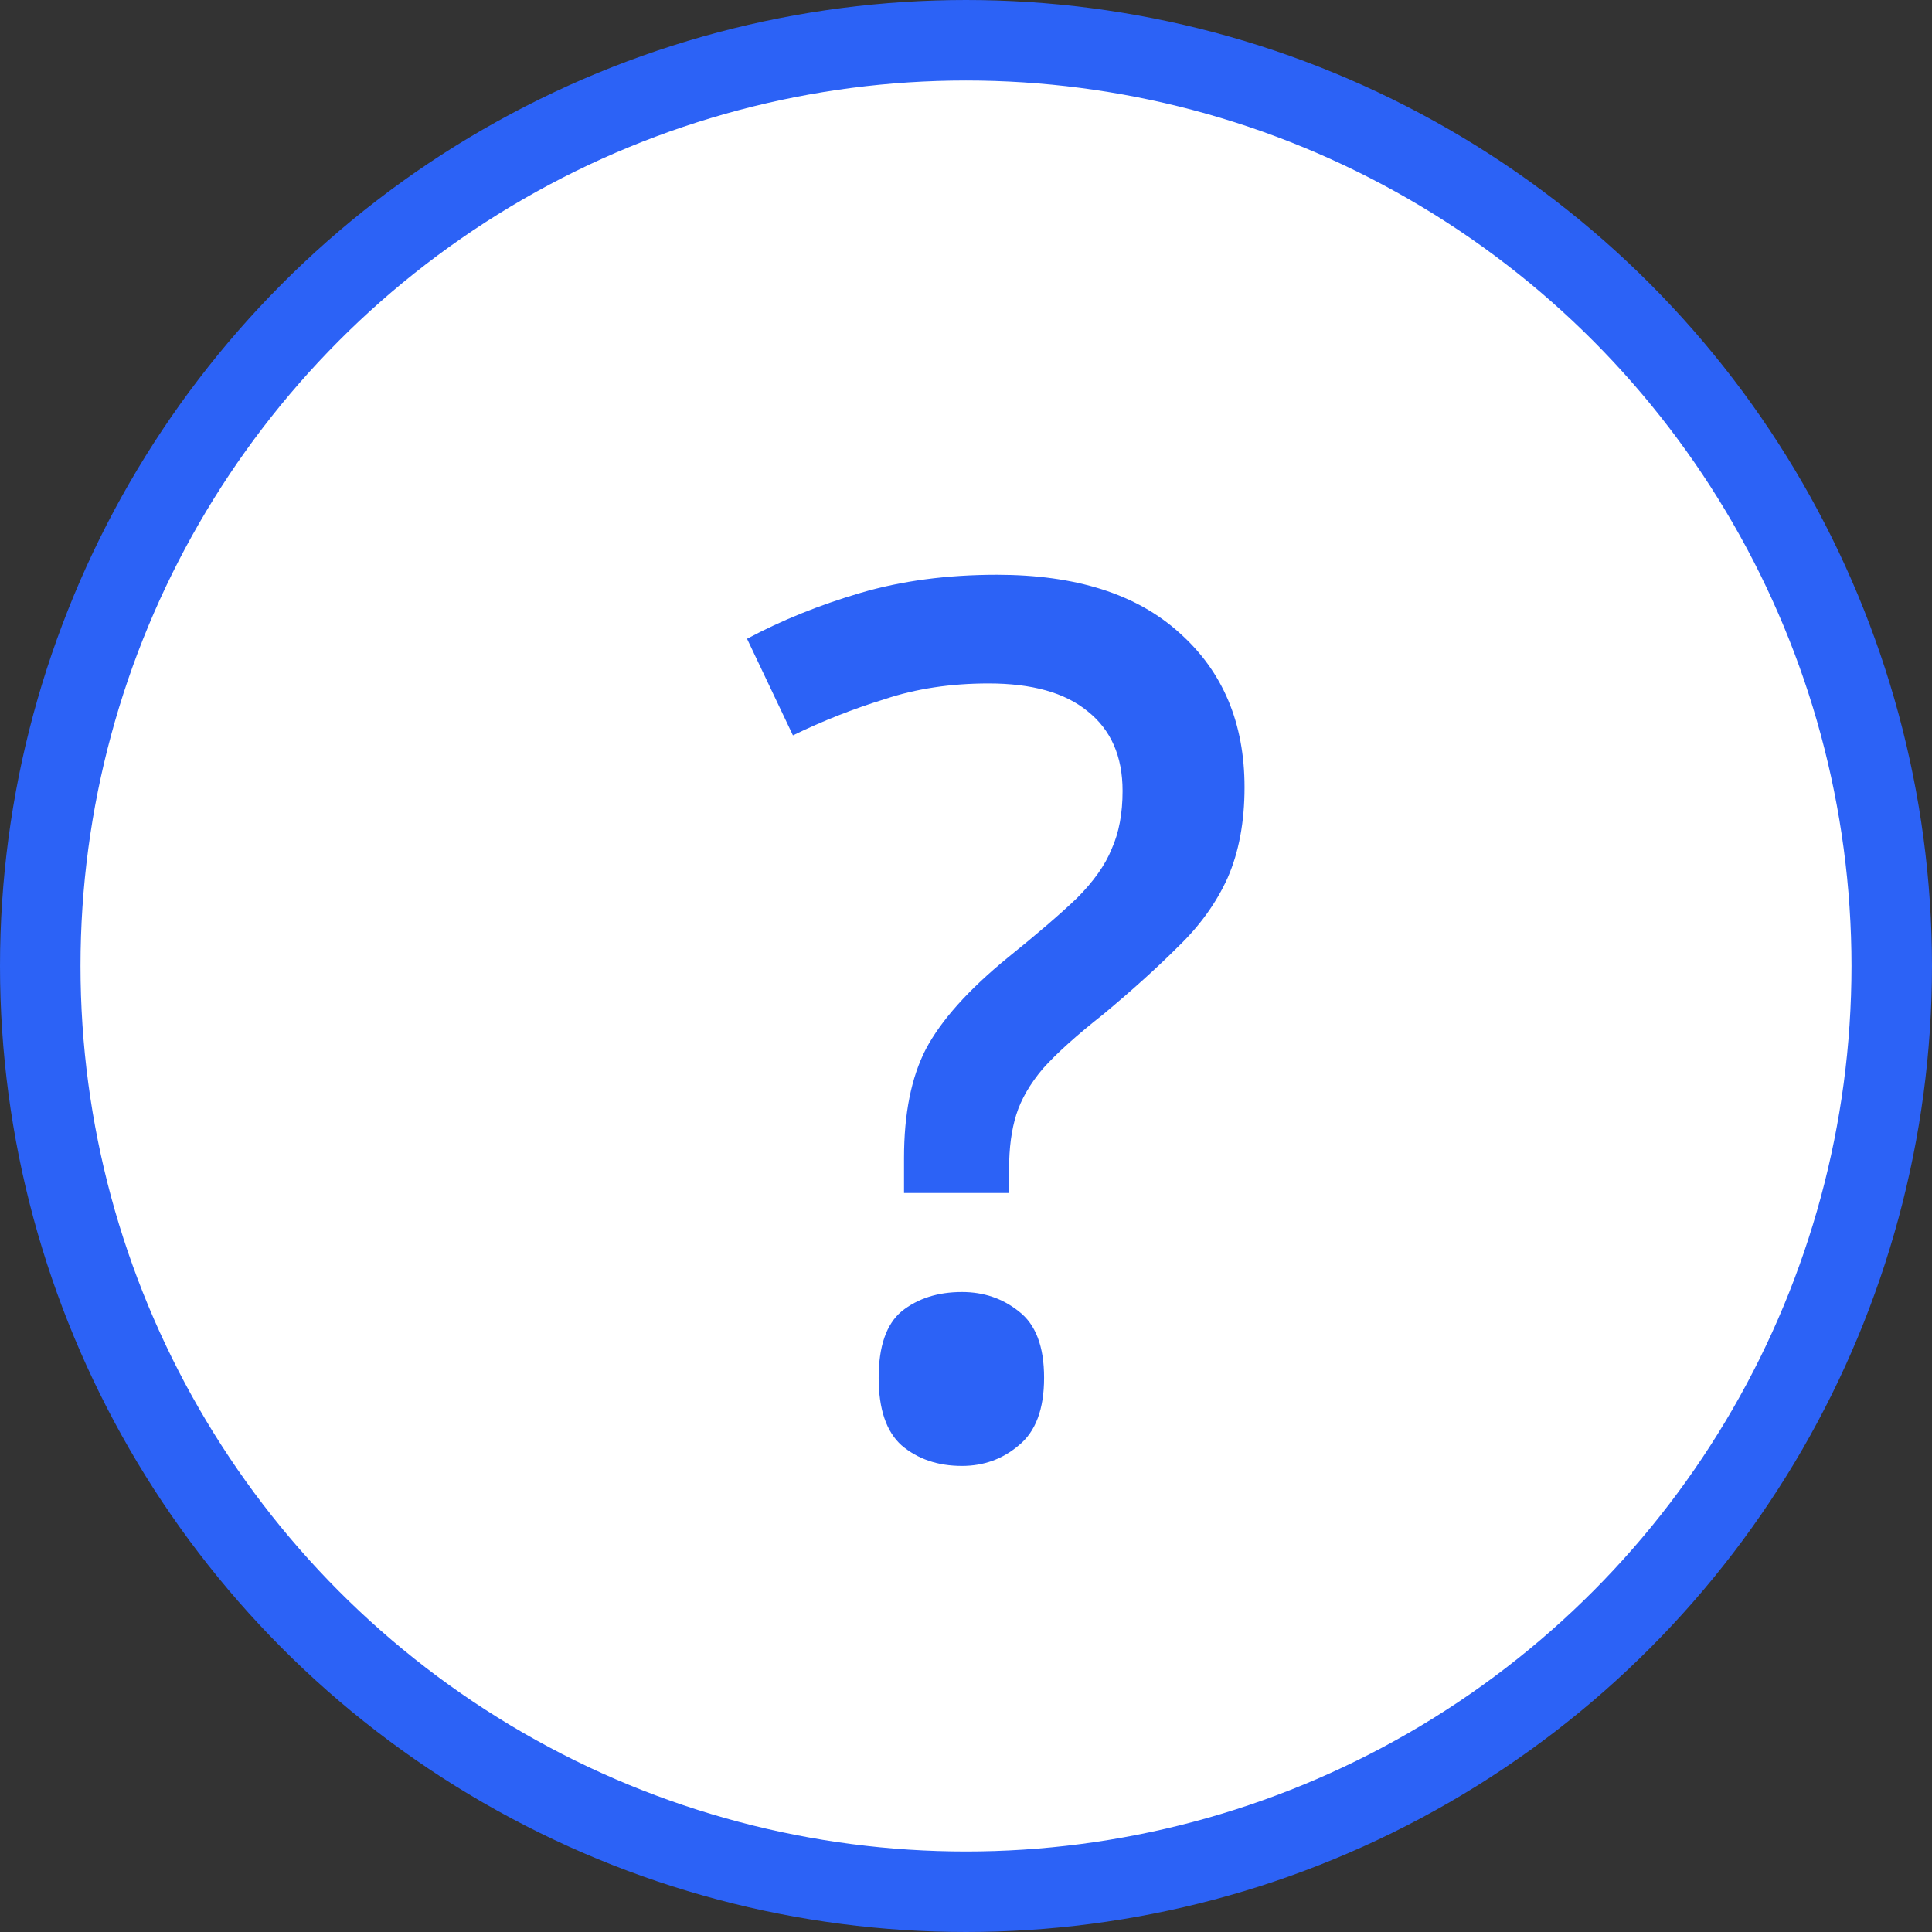 <svg width="24" height="24" viewBox="0 0 24 24" fill="none" xmlns="http://www.w3.org/2000/svg">
<rect x="0" y="0" width="24" height="24" fill="#333333" stroke="none"/>
<circle cx="12" cy="12" r="11.5" fill="white" stroke="#2C62F6"/>
<path d="M11.23 14.385C11.23 13.835 11.32 13.385 11.5 13.035C11.69 12.675 12.03 12.295 12.52 11.895C12.88 11.605 13.165 11.36 13.375 11.16C13.585 10.95 13.73 10.745 13.81 10.545C13.9 10.345 13.945 10.105 13.945 9.825C13.945 9.395 13.8 9.065 13.51 8.835C13.23 8.605 12.82 8.49 12.28 8.49C11.81 8.49 11.38 8.555 10.99 8.685C10.6 8.805 10.22 8.955 9.85 9.135L9.28 7.935C9.71 7.705 10.18 7.515 10.69 7.365C11.2 7.215 11.765 7.14 12.385 7.14C13.365 7.14 14.12 7.38 14.65 7.86C15.19 8.34 15.46 8.98 15.46 9.78C15.46 10.21 15.39 10.585 15.25 10.905C15.11 11.215 14.905 11.5 14.635 11.76C14.375 12.02 14.065 12.3 13.705 12.6C13.375 12.86 13.125 13.085 12.955 13.275C12.795 13.465 12.685 13.655 12.625 13.845C12.565 14.035 12.535 14.26 12.535 14.52V14.82H11.23V14.385ZM10.915 17.115C10.915 16.725 11.01 16.45 11.2 16.29C11.4 16.13 11.65 16.05 11.95 16.05C12.22 16.05 12.455 16.13 12.655 16.29C12.865 16.45 12.97 16.725 12.97 17.115C12.97 17.505 12.865 17.785 12.655 17.955C12.455 18.125 12.22 18.21 11.95 18.21C11.65 18.21 11.4 18.125 11.2 17.955C11.01 17.785 10.915 17.505 10.915 17.115Z" fill="#2C62F6"/>
</svg>
